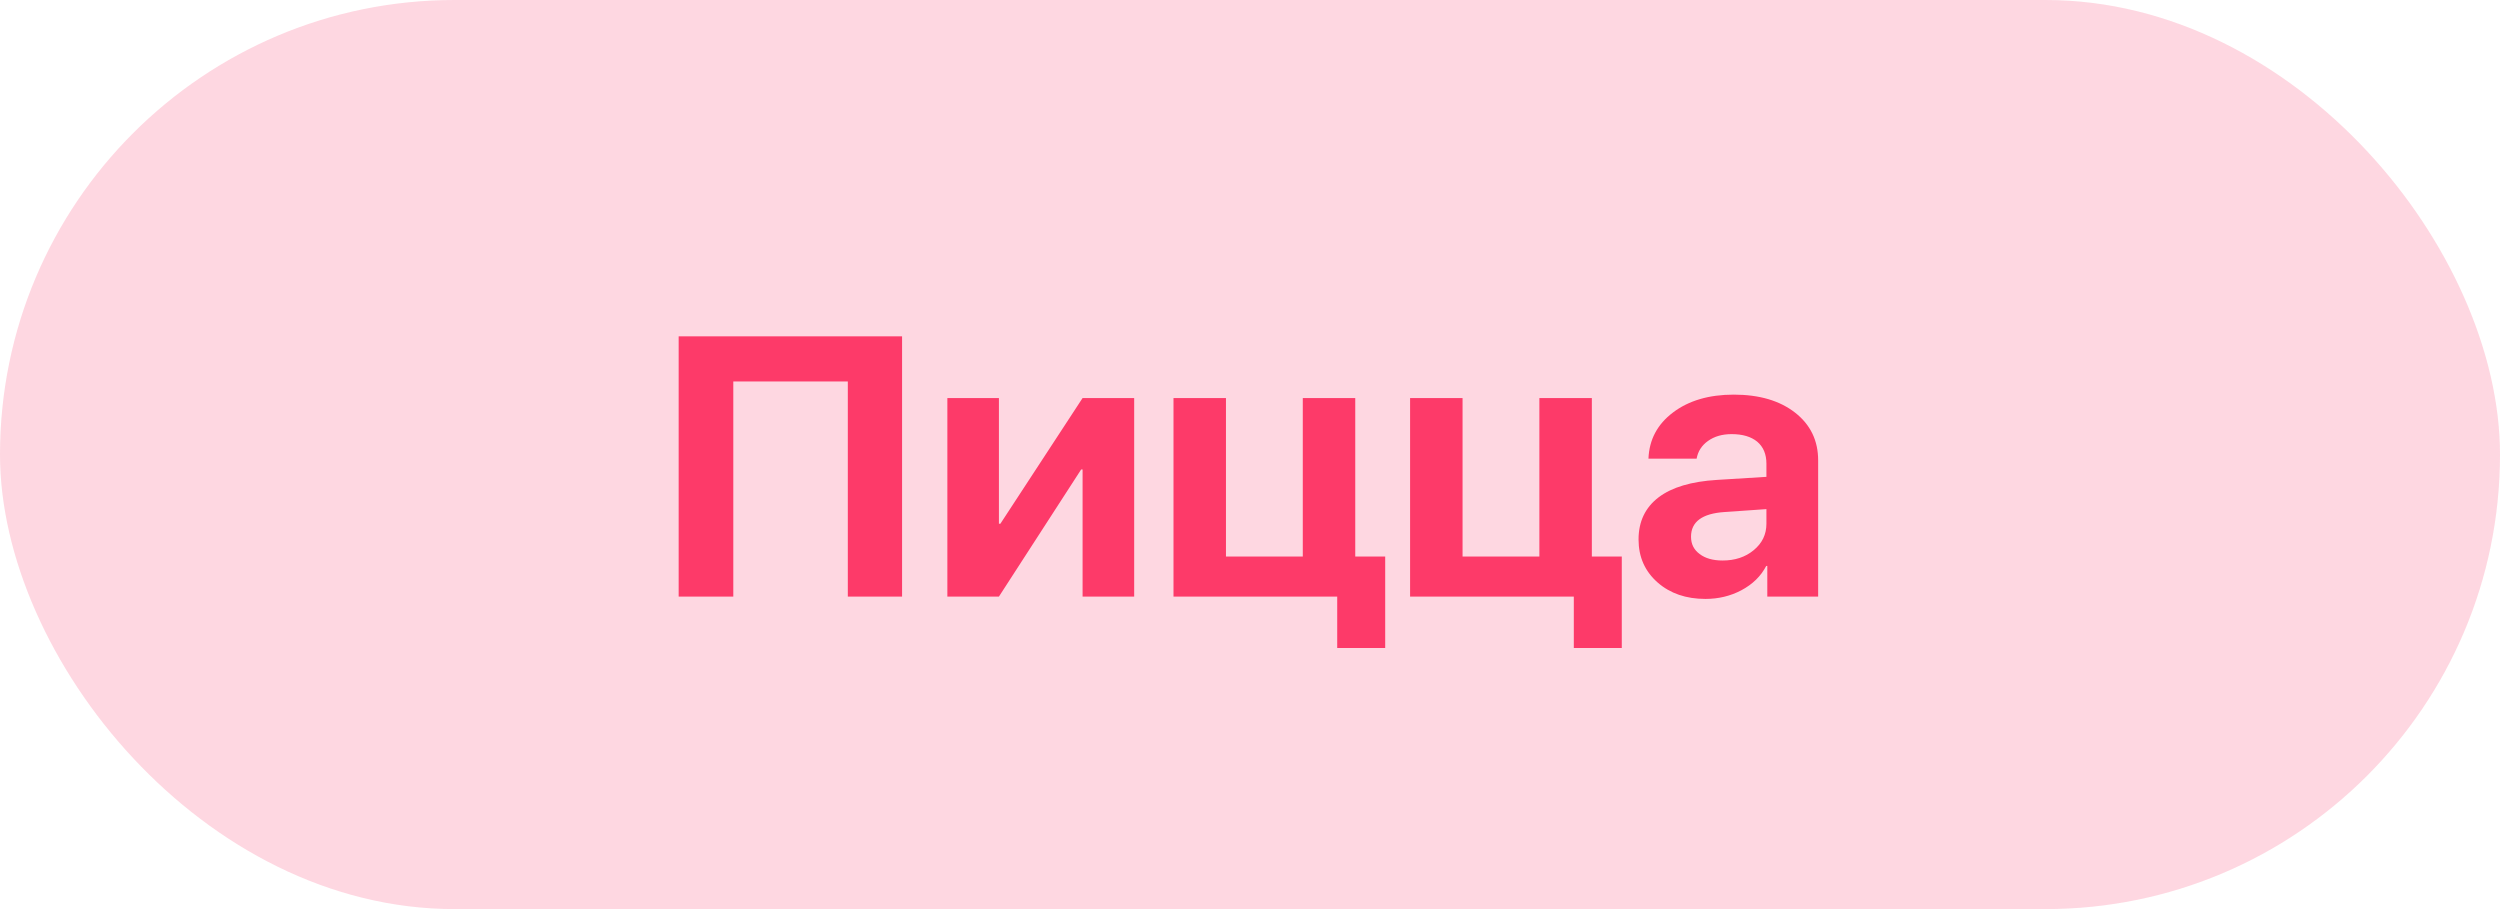 <svg width="88" height="32" viewBox="0 0 88 32" fill="none" xmlns="http://www.w3.org/2000/svg">
<rect width="88" height="32" rx="16" fill="#FD3A69" fill-opacity="0.2"/>
<path d="M29.843 21V13.427H25.812V21H23.889V11.84H31.753V21H29.843ZM33.347 21V14.011H35.162V18.436H35.213L38.107 14.011H39.923V21H38.107V16.525H38.057L35.162 21H33.347ZM47.07 22.809V21H41.307V14.011H43.154V19.591H45.858V14.011H47.705V19.591H48.759V22.809H47.07ZM55.398 22.809V21H49.635V14.011H51.482V19.591H54.186V14.011H56.033V19.591H57.087V22.809H55.398ZM60.635 19.73C61.071 19.73 61.435 19.61 61.727 19.369C62.028 19.123 62.178 18.812 62.178 18.436V17.921L60.711 18.023C59.92 18.074 59.524 18.364 59.524 18.893C59.524 19.151 59.626 19.354 59.829 19.502C60.028 19.654 60.297 19.73 60.635 19.73ZM60.032 21.082C59.351 21.082 58.79 20.89 58.35 20.505C57.901 20.111 57.677 19.606 57.677 18.988C57.677 18.357 57.914 17.862 58.388 17.502C58.854 17.151 59.535 16.948 60.432 16.893L62.178 16.785V16.322C62.178 15.988 62.07 15.729 61.854 15.547C61.638 15.37 61.338 15.281 60.953 15.281C60.623 15.281 60.345 15.361 60.121 15.522C59.901 15.678 59.768 15.886 59.721 16.144H58.026C58.052 15.475 58.34 14.934 58.89 14.519C59.444 14.1 60.157 13.891 61.029 13.891C61.926 13.891 62.645 14.102 63.187 14.525C63.729 14.949 63.999 15.509 63.999 16.207V21H62.209V19.921H62.171C61.985 20.281 61.693 20.566 61.295 20.778C60.91 20.981 60.489 21.082 60.032 21.082Z" fill="#FD3A69"/>
</svg>
